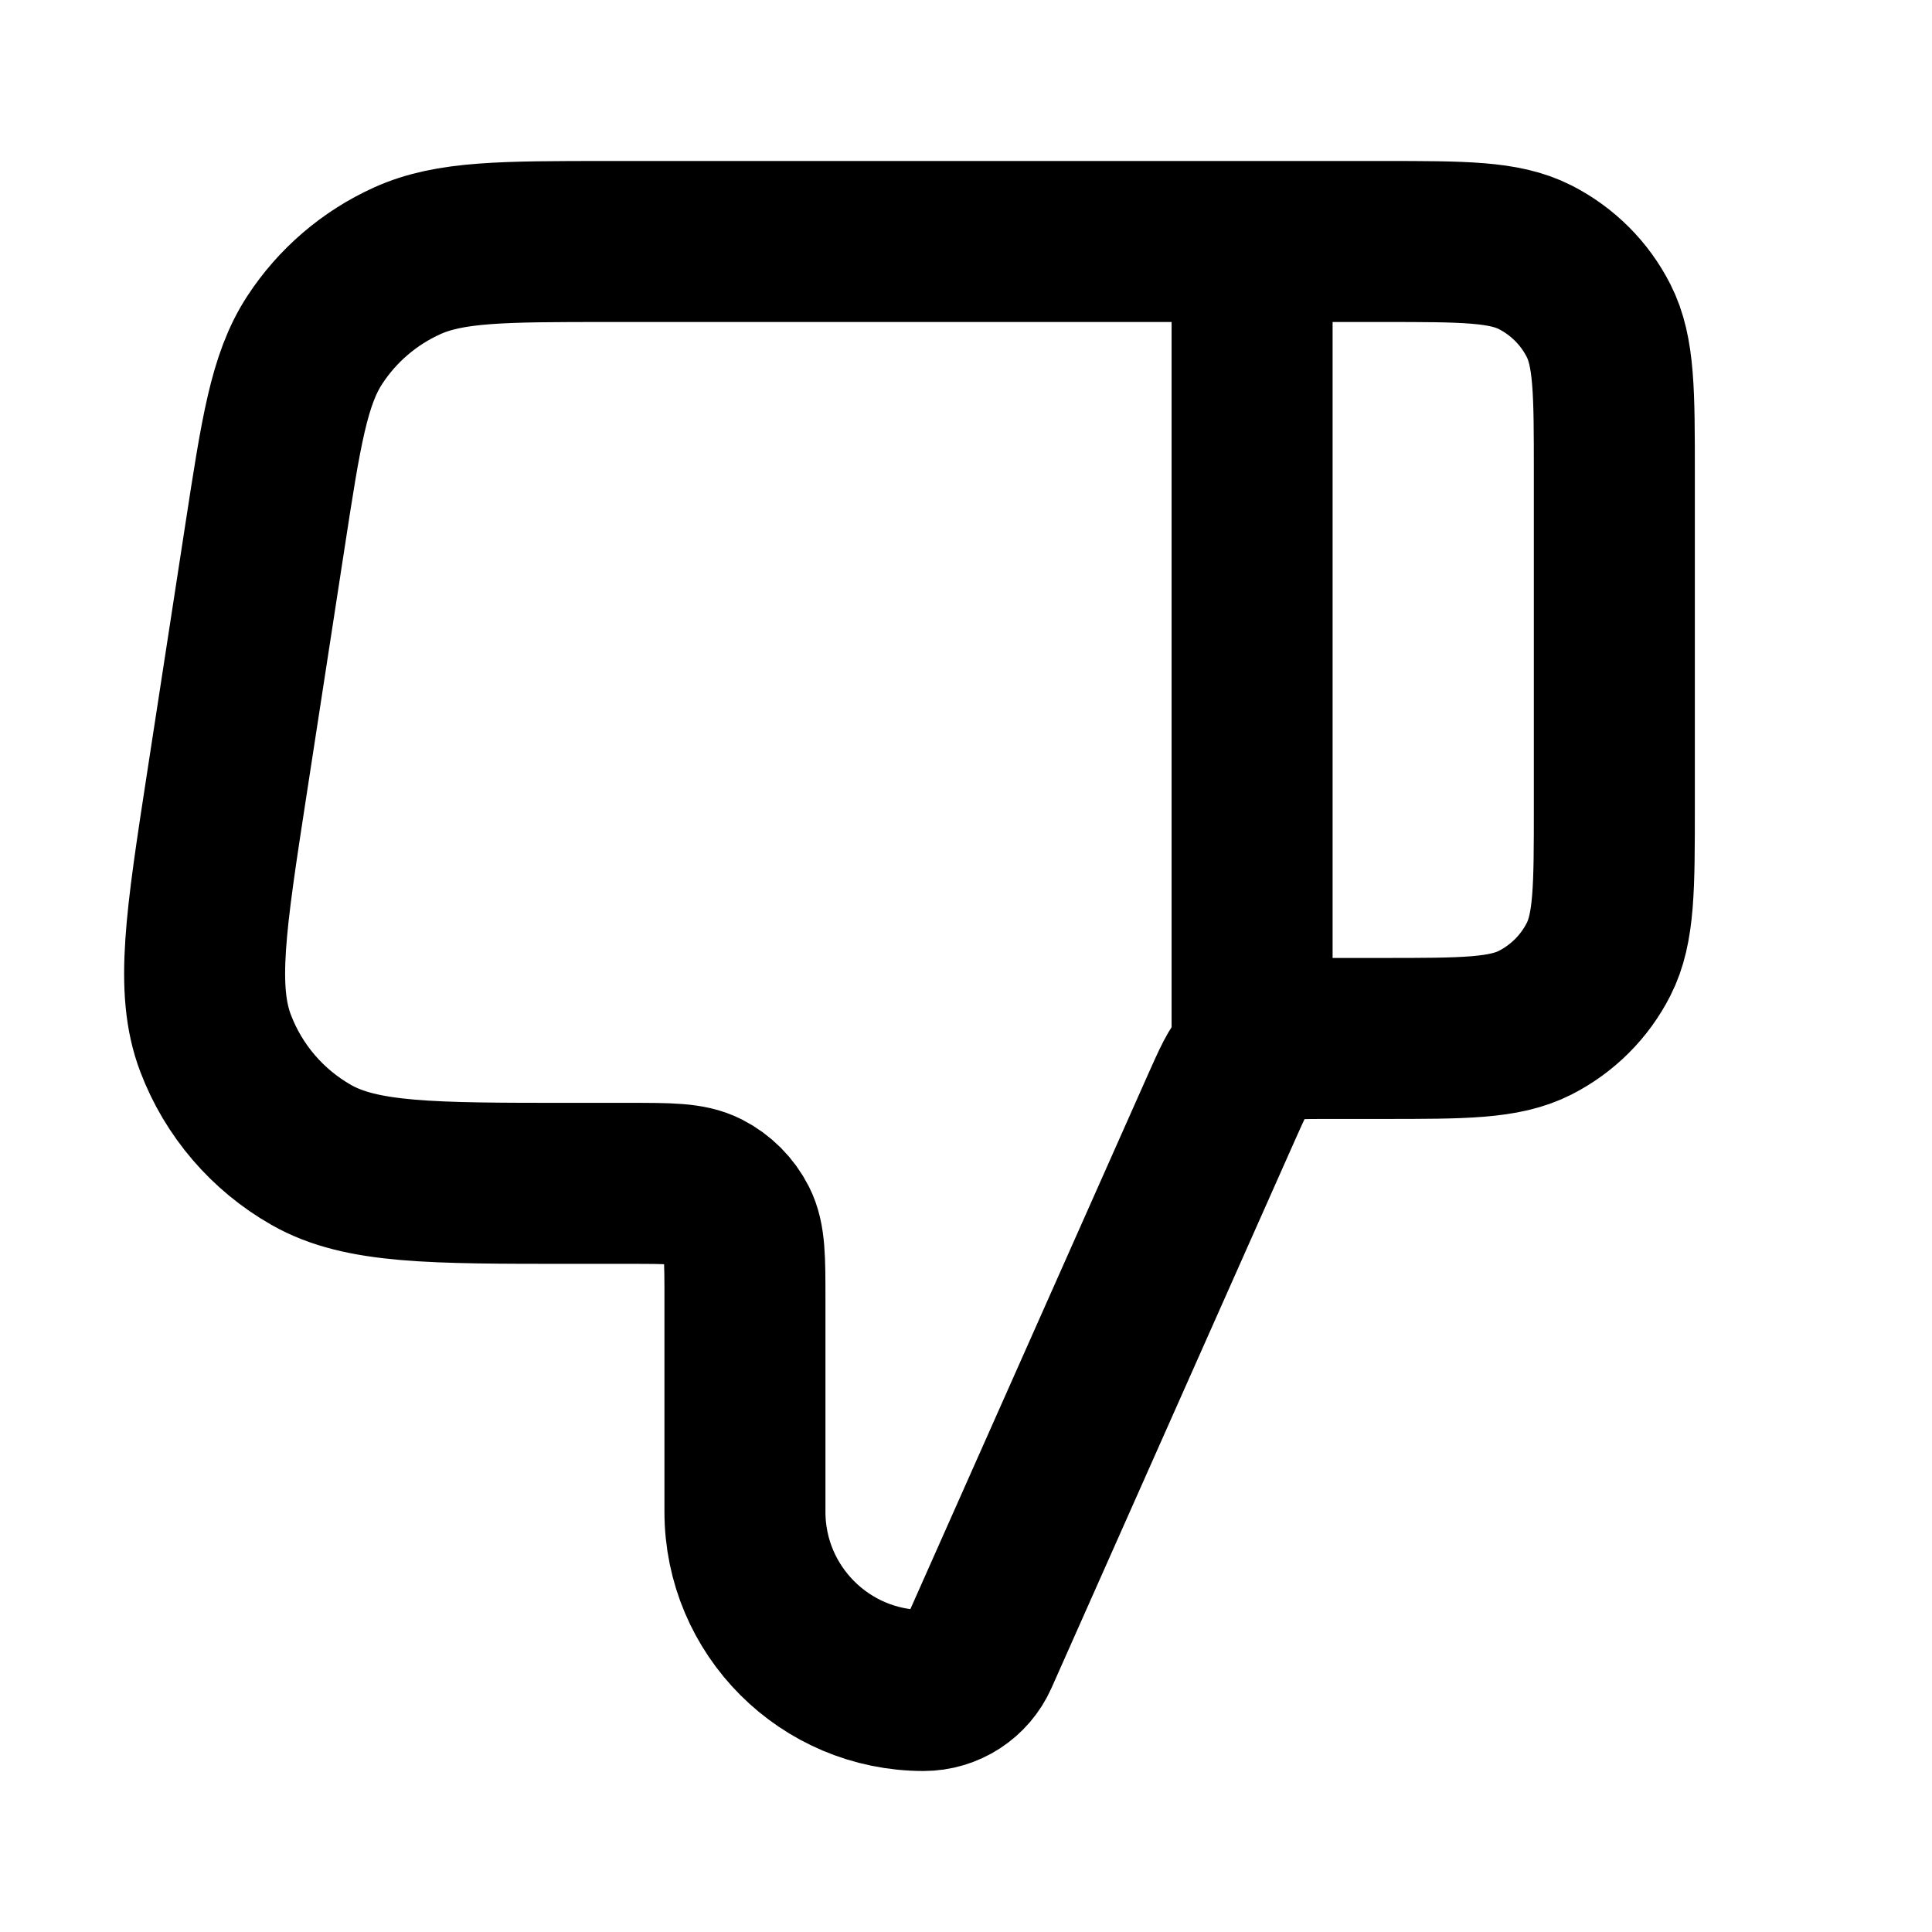 <svg viewBox="0 0 24 24" fill="none" xmlns="http://www.w3.org/2000/svg">
<path d="M15.554 3V12.9M20.054 10.02V5.88C20.054 4.872 20.054 4.368 19.858 3.983C19.686 3.644 19.41 3.369 19.071 3.196C18.686 3 18.182 3 17.174 3H7.56C6.245 3 5.587 3 5.056 3.241C4.588 3.453 4.19 3.794 3.909 4.225C3.591 4.713 3.491 5.363 3.291 6.663L2.82 9.723C2.556 11.438 2.424 12.295 2.679 12.962C2.902 13.548 3.322 14.037 3.867 14.347C4.487 14.7 5.355 14.7 7.09 14.7H7.814C8.318 14.7 8.57 14.7 8.763 14.798C8.932 14.884 9.07 15.022 9.156 15.191C9.254 15.384 9.254 15.636 9.254 16.14V18.781C9.254 20.006 10.248 21 11.473 21C11.766 21 12.031 20.828 12.149 20.561L15.174 13.755C15.312 13.446 15.38 13.291 15.489 13.177C15.585 13.077 15.703 13 15.834 12.953C15.982 12.9 16.151 12.9 16.49 12.9H17.174C18.182 12.9 18.686 12.9 19.071 12.704C19.41 12.531 19.686 12.256 19.858 11.917C20.054 11.532 20.054 11.028 20.054 10.02Z" stroke="black" stroke-width="2" stroke-linecap="round" stroke-linejoin="round"/>
</svg>